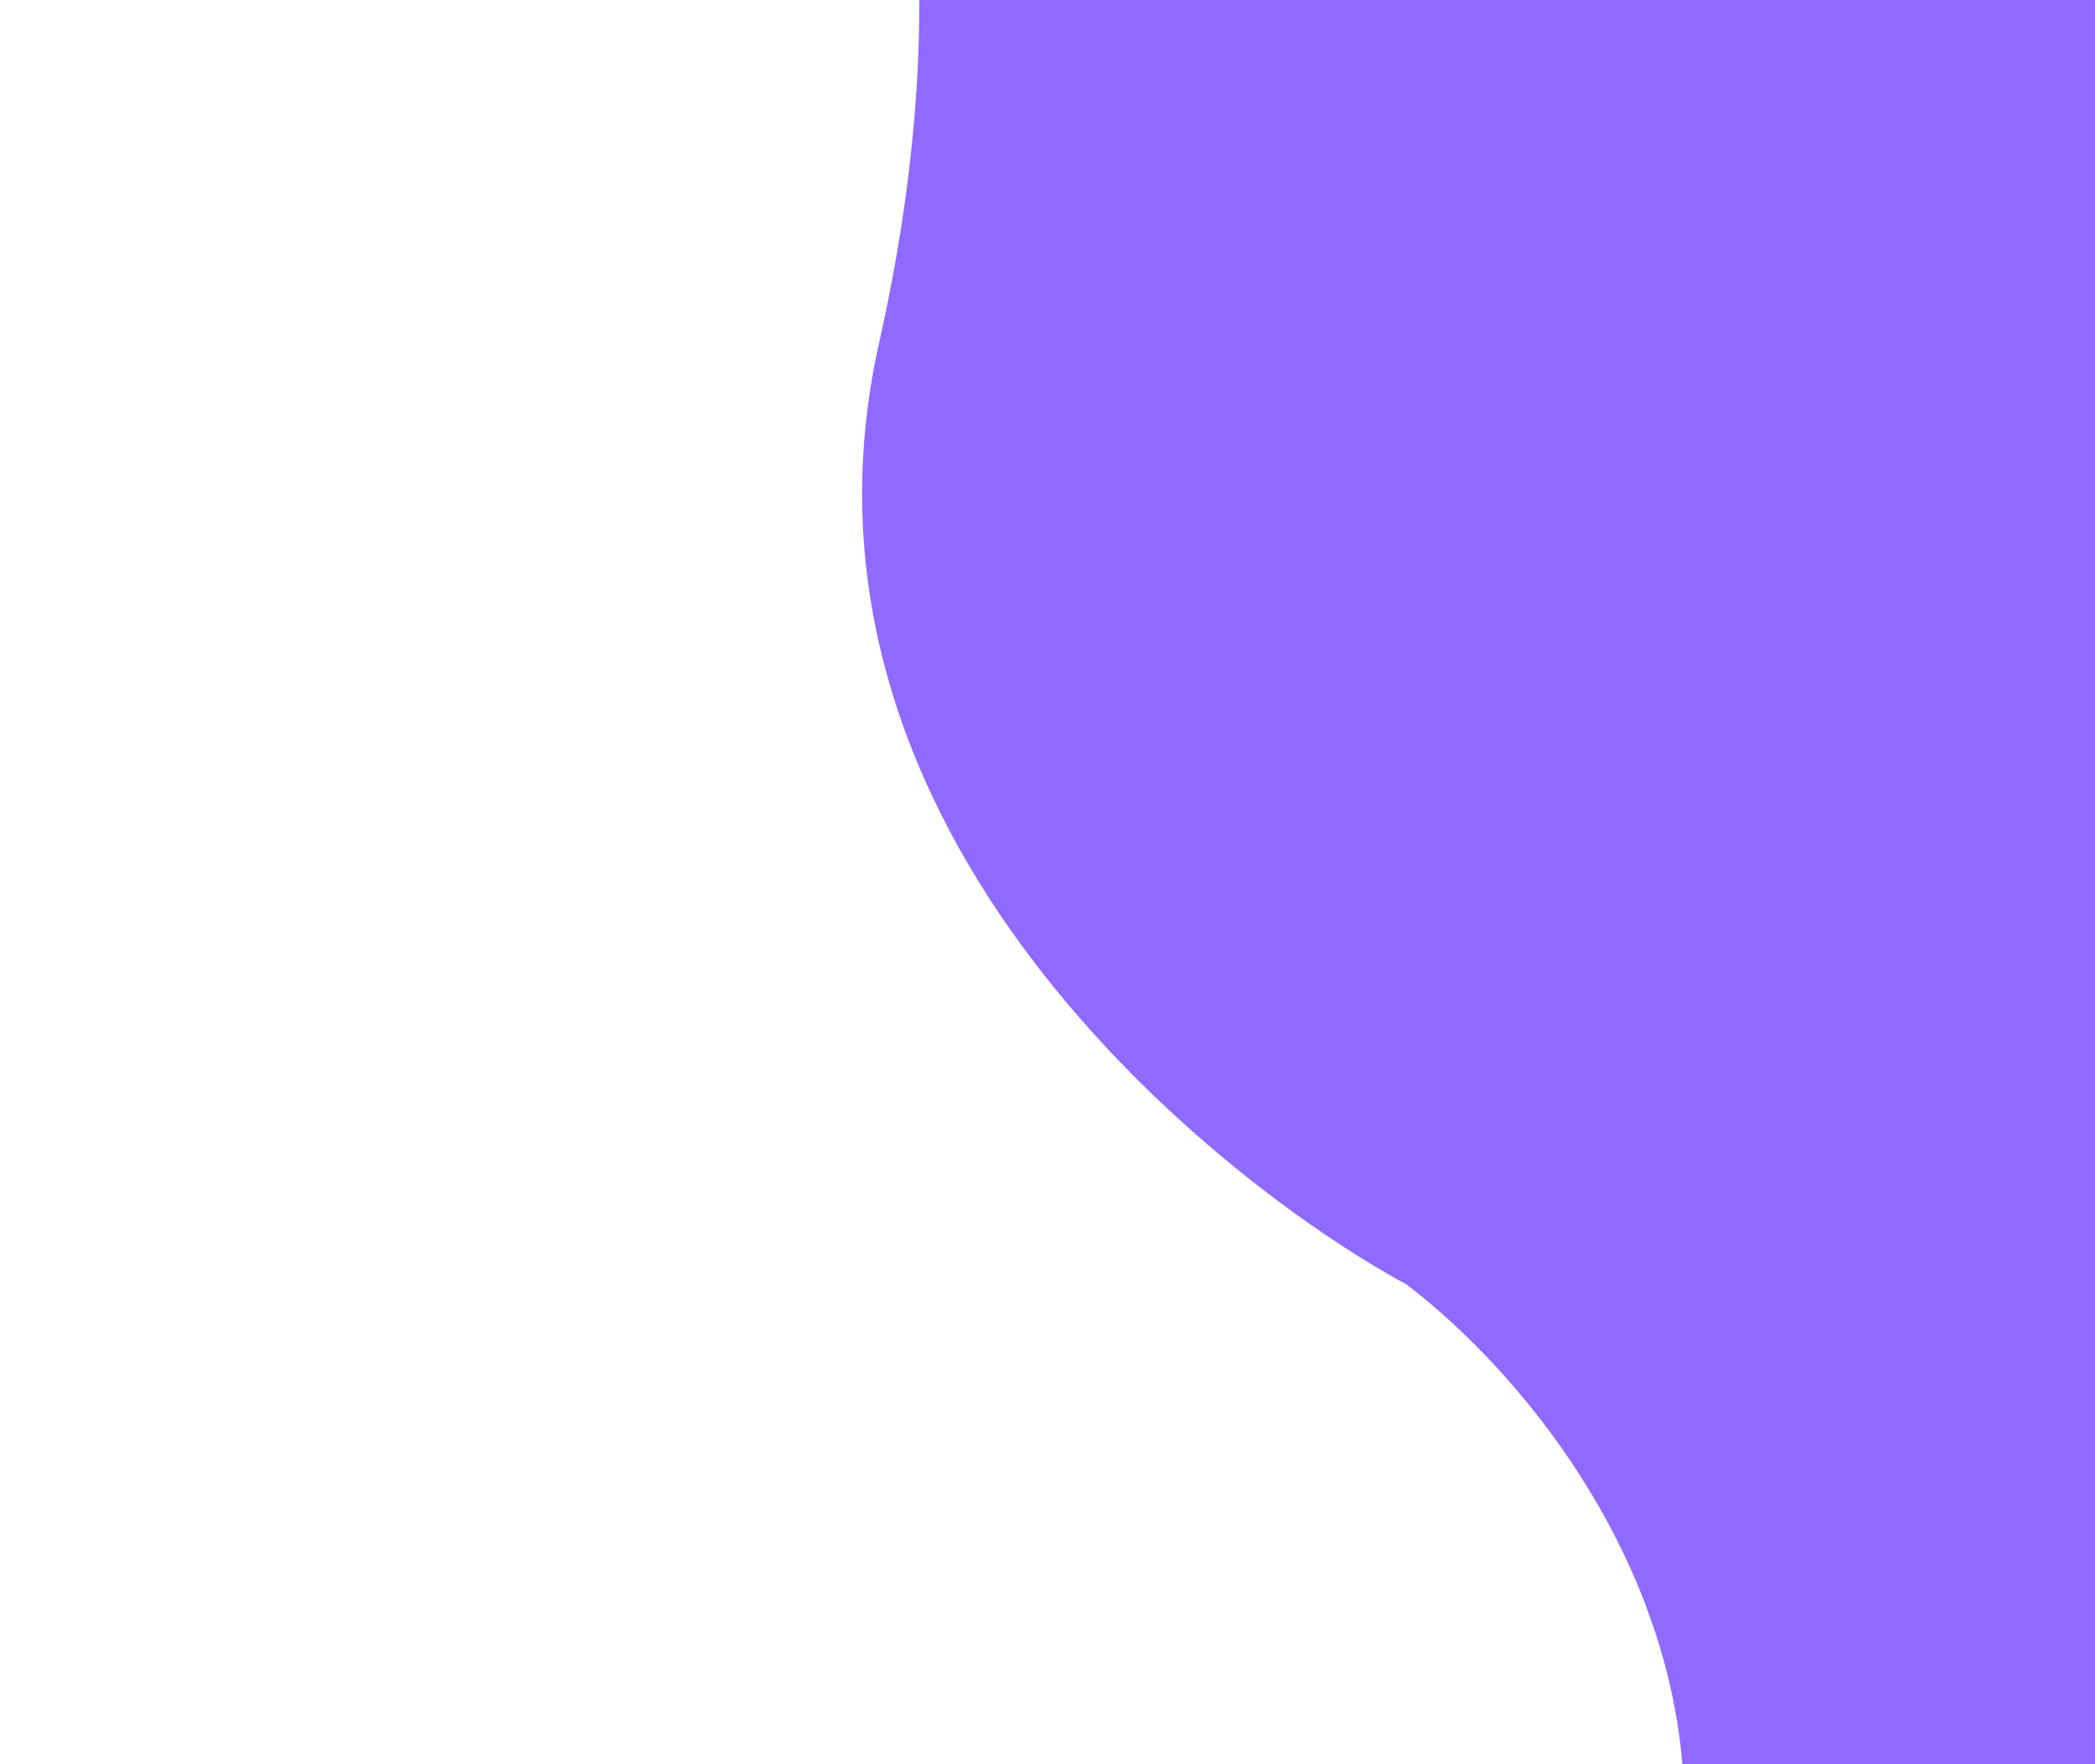<svg width="1039" height="875" viewBox="0 0 1039 875" fill="none" xmlns="http://www.w3.org/2000/svg">
<rect x="0" y="0" width="1039" height="875" fill="#333333" stroke="none"/>
<g clip-path="url(#clip0)">
<rect width="1039" height="875" fill="white"/>
<path d="M436 170C511.377 -165.5 352.167 -323.333 308.5 -355.5L333 -376H1153.5L1192.5 878.5V1404L439.5 1465.5C436 1462.17 388.1 1408 224.5 1218C20 980.5 619.5 1310 781 1066.5C910.2 871.7 779.167 699 697.5 637C607 588 381.293 413.5 436 170Z" fill="#9069FF"/>
<path d="M770 705V672.5V669.5L790.5 664L913.5 698L969 751L976.5 797.5L953 826C912.667 832.667 829.3 837.3 818.5 802.5C807.7 767.7 781.667 723 770 705Z" fill="#9069FF"/>
</g>
<defs>
<clipPath id="clip0">
<rect width="1039" height="875" fill="white"/>
</clipPath>
</defs>
</svg>
